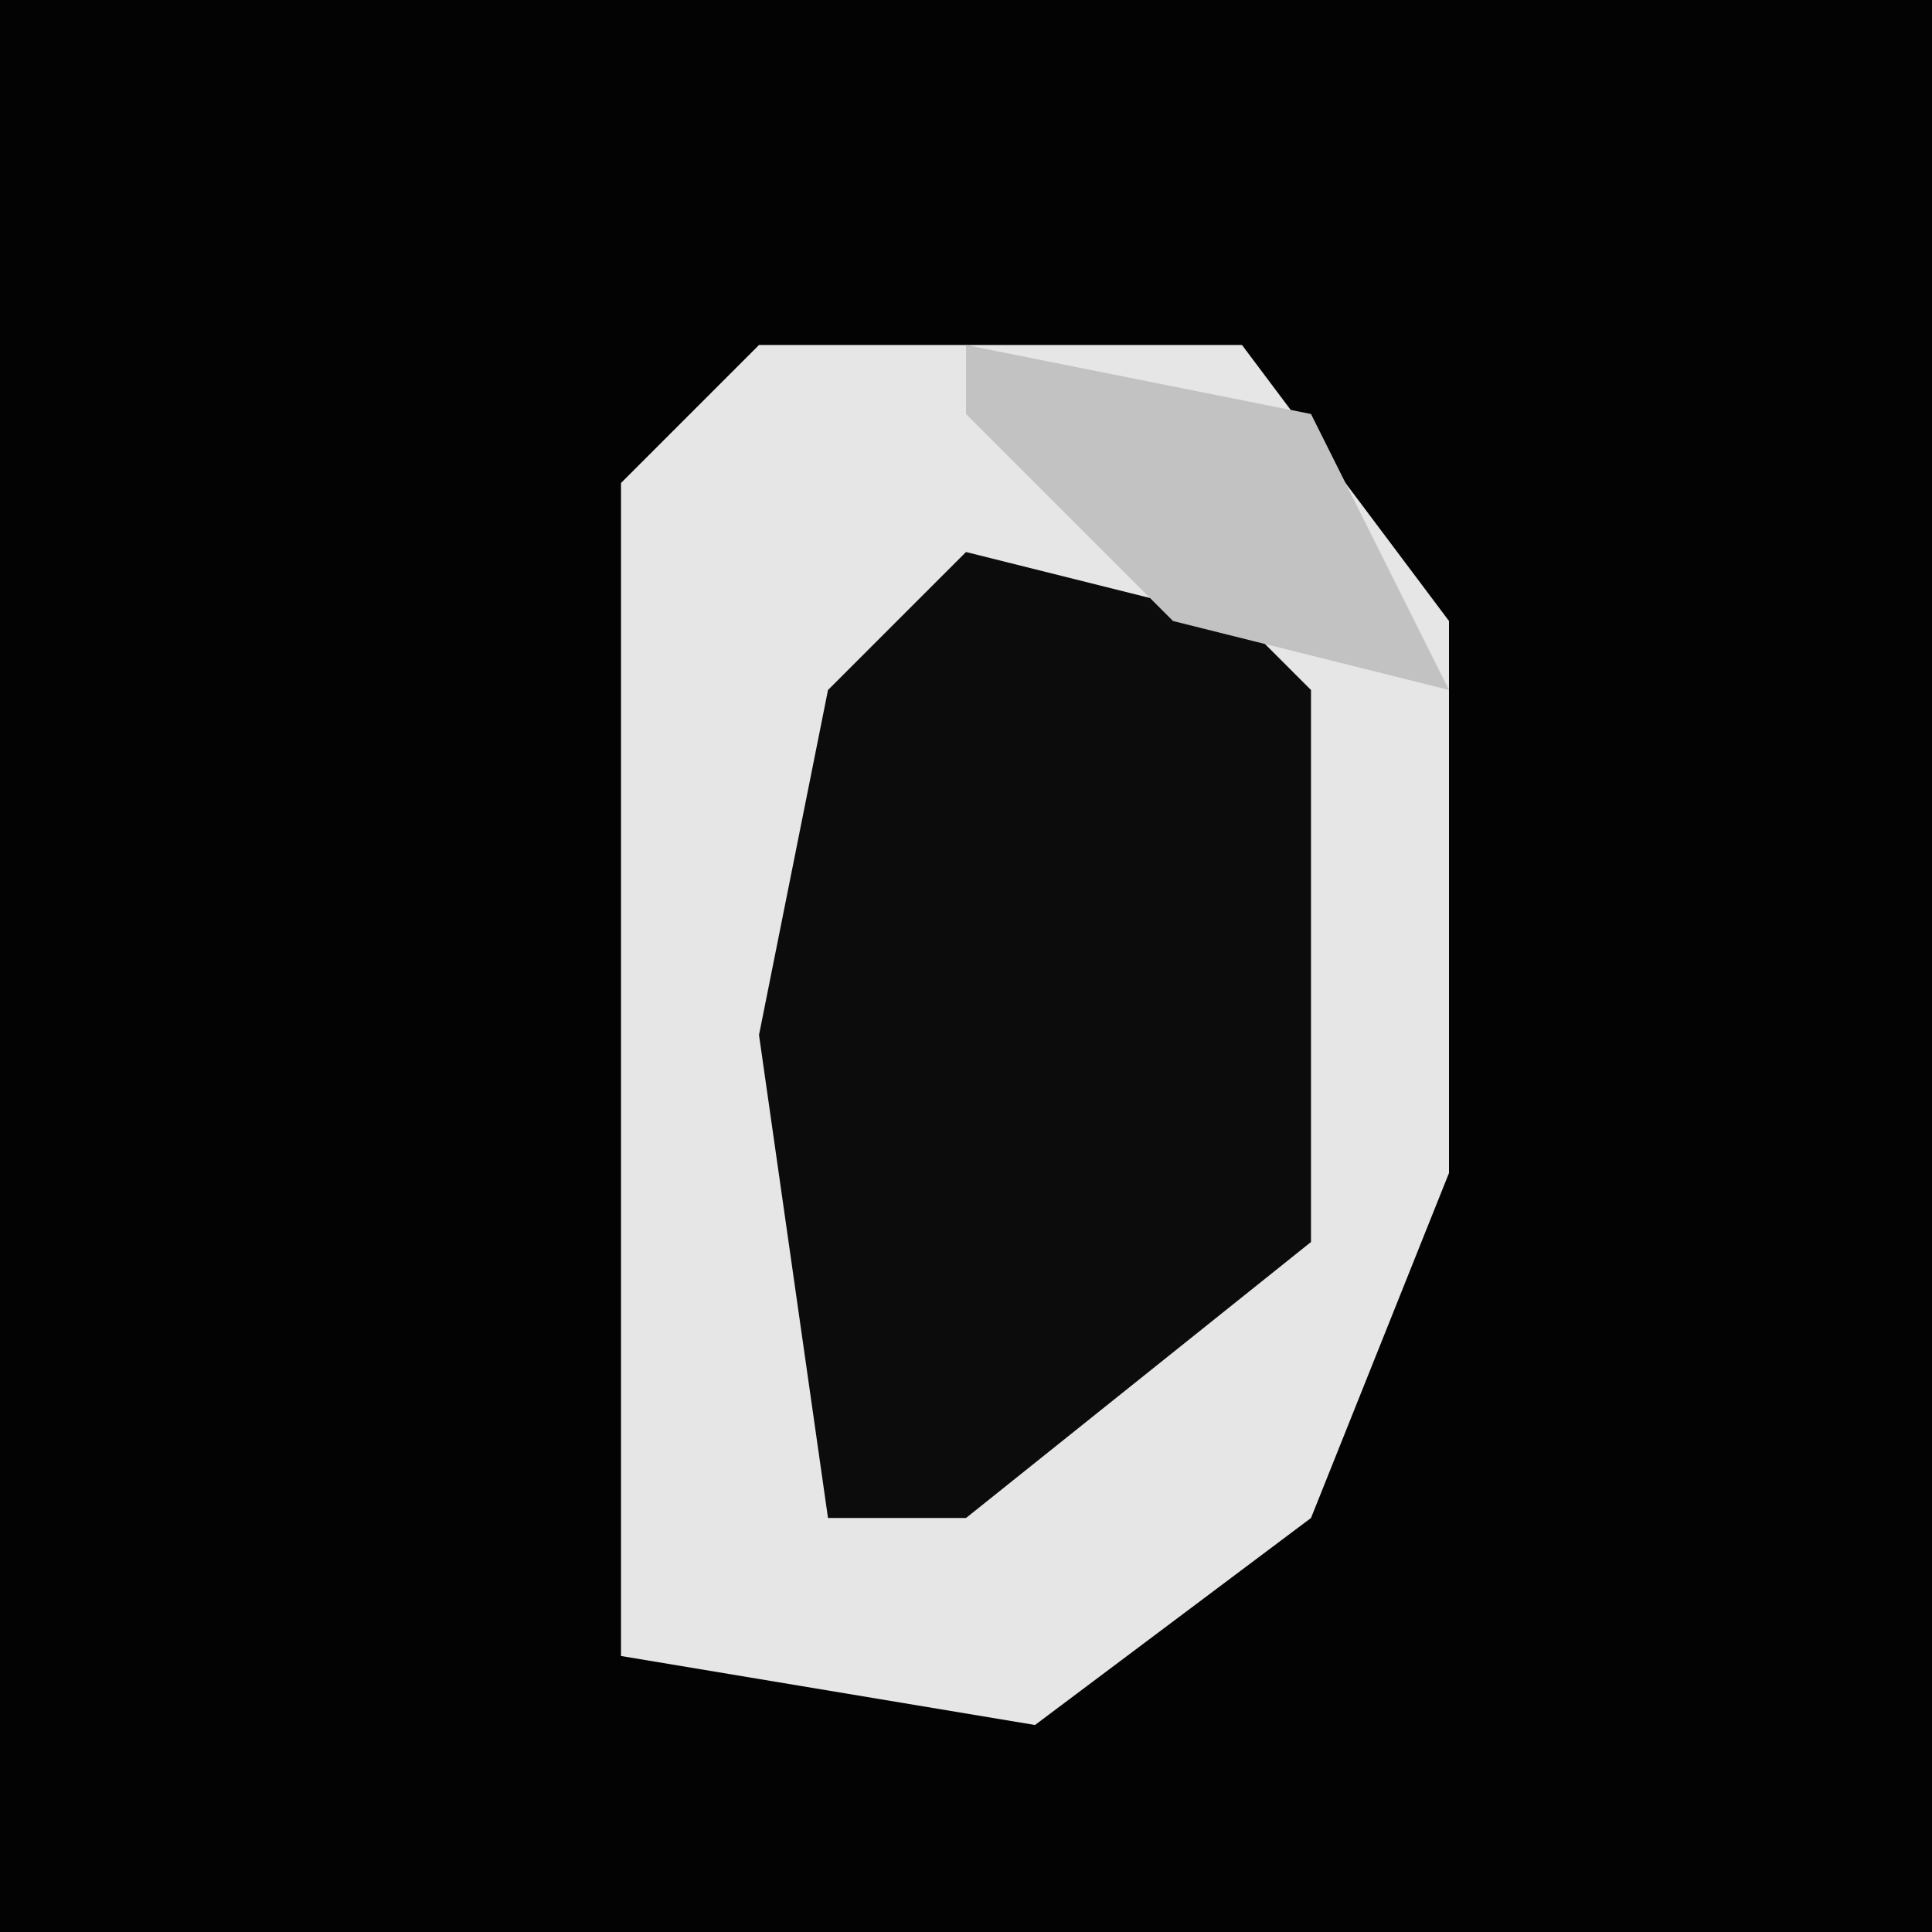 <?xml version="1.0" encoding="UTF-8"?>
<svg version="1.1" xmlns="http://www.w3.org/2000/svg" width="28" height="28">
<path d="M0,0 L28,0 L28,28 L0,28 Z " fill="#030303" transform="translate(0,0)"/>
<path d="M0,0 L7,0 L10,4 L10,12 L8,17 L4,20 L-2,19 L-2,2 Z " fill="#E6E6E6" transform="translate(11,5)"/>
<path d="M0,0 L4,1 L5,2 L5,10 L0,14 L-2,14 L-3,7 L-2,2 Z " fill="#0C0C0C" transform="translate(14,8)"/>
<path d="M0,0 L5,1 L7,5 L3,4 L0,1 Z " fill="#C2C2C2" transform="translate(14,5)"/>
</svg>
